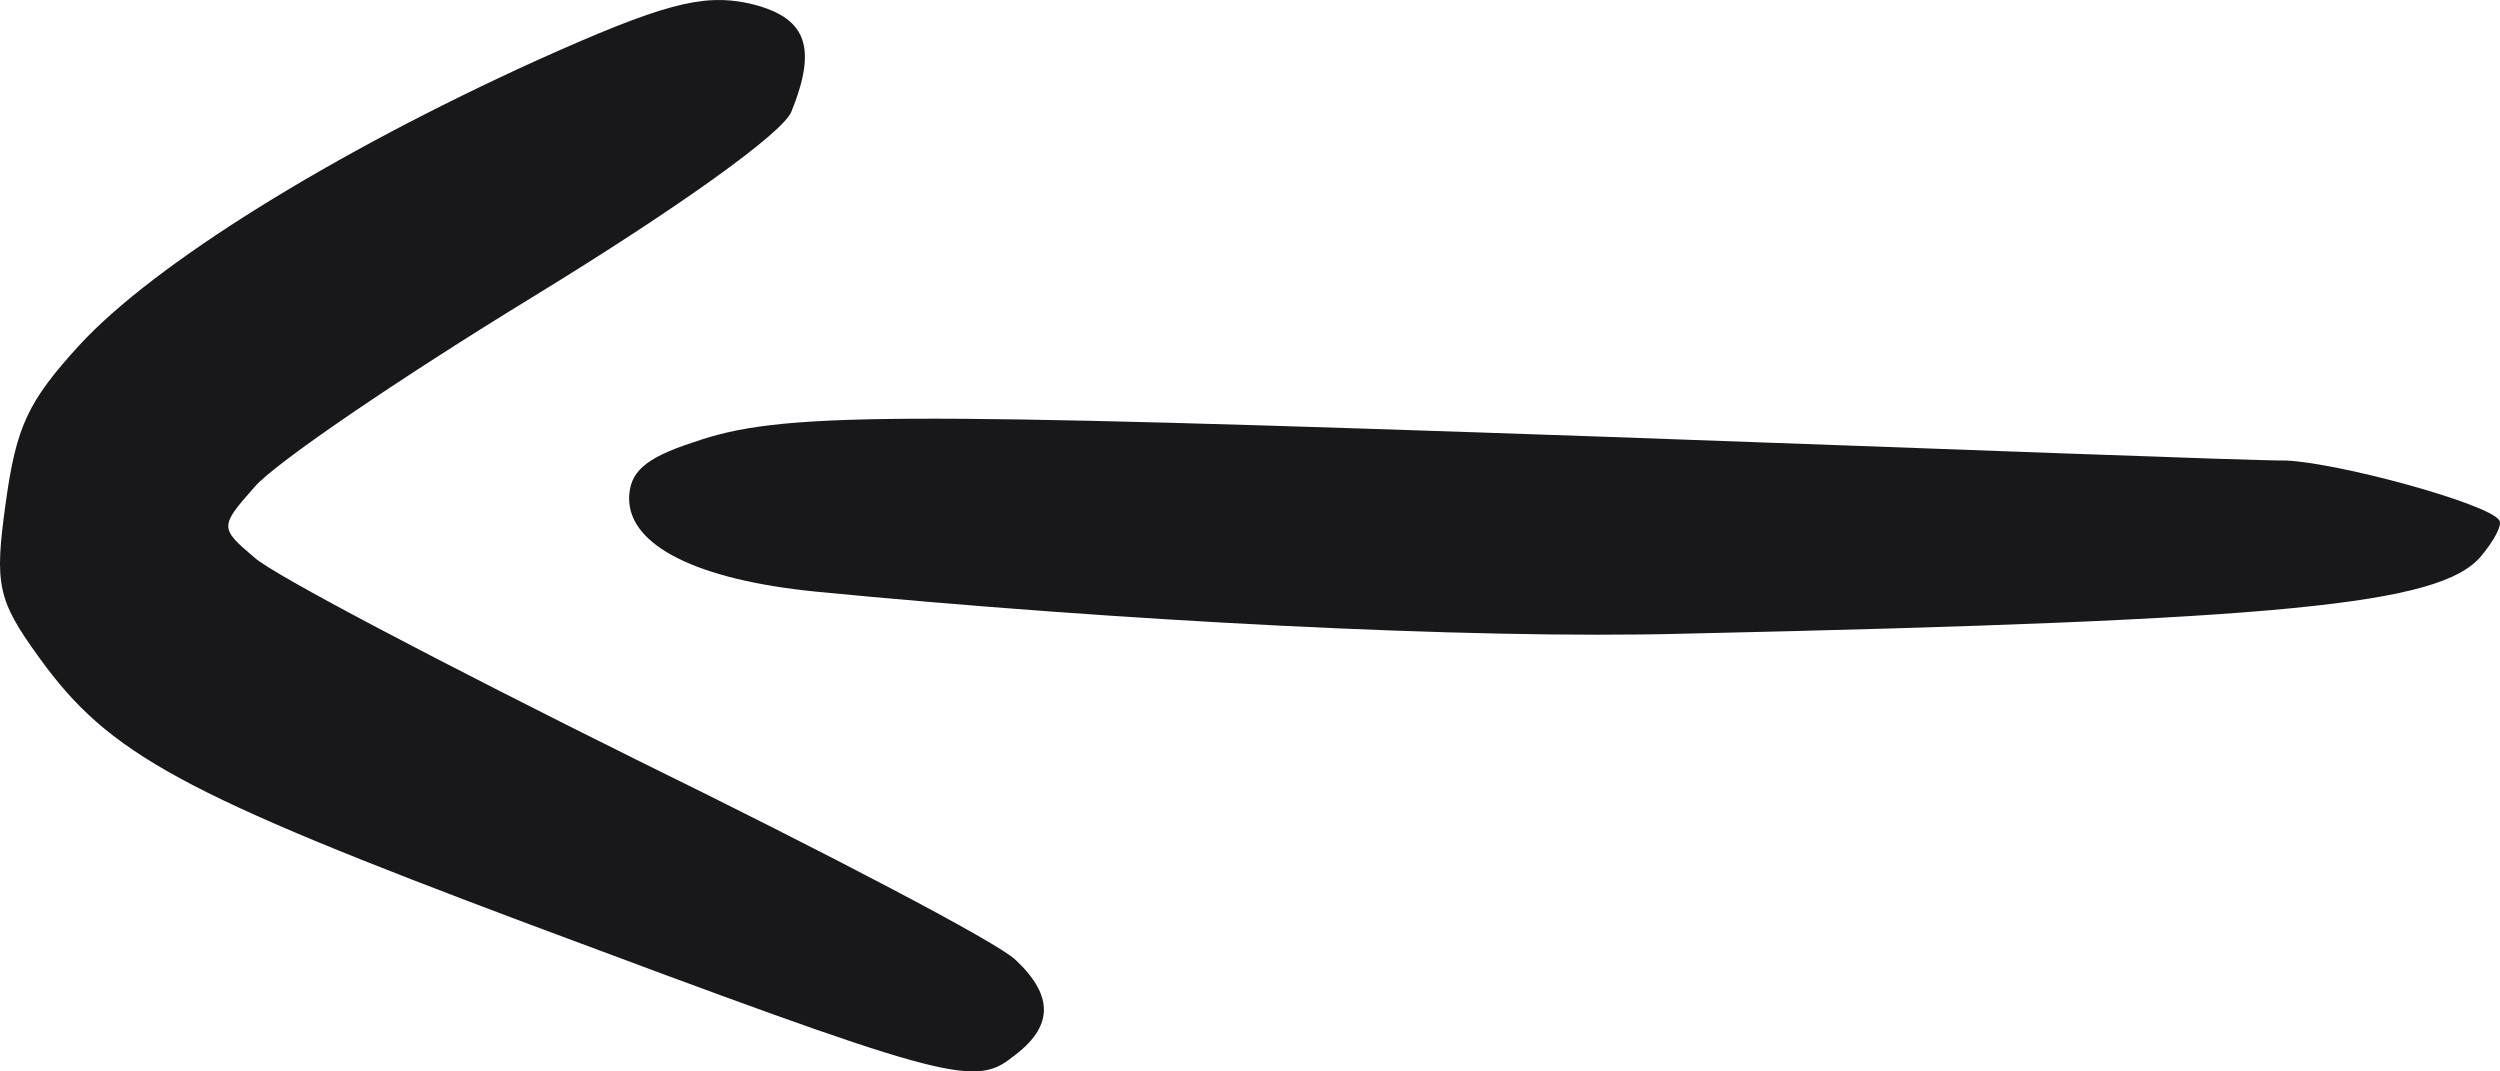 <svg width="42" height="18" viewBox="0 0 42 18" fill="none" xmlns="http://www.w3.org/2000/svg">
<g id="Vector">
<path d="M13.702 9.939C18.755 10.43 24.677 10.742 28.287 10.646C38.396 10.422 40.994 10.157 41.678 9.348C41.906 9.078 42.054 8.798 41.981 8.732C41.775 8.456 39.334 7.784 38.415 7.737C37.869 7.743 32.748 7.543 27.002 7.339C14.83 6.916 13.113 6.921 11.653 7.429C10.826 7.697 10.575 7.936 10.569 8.373C10.568 9.169 11.714 9.741 13.702 9.939Z" fill="#18181B"/>
<path d="M17 17.765C17.697 17.26 17.714 16.741 17.064 16.128C16.776 15.841 13.907 14.341 10.693 12.764C7.457 11.157 4.587 9.656 4.273 9.365C3.688 8.871 3.691 8.844 4.273 8.185C4.6 7.793 6.705 6.361 8.967 4.978C11.408 3.484 13.133 2.245 13.292 1.884C13.746 0.768 13.543 0.273 12.565 0.053C11.798 -0.109 11.119 0.07 9.028 1.01C5.568 2.58 2.587 4.437 1.335 5.797C0.469 6.745 0.275 7.157 0.096 8.448C-0.094 9.82 -0.048 10.074 0.661 11.051C1.826 12.669 3.041 13.333 8.893 15.528C15.834 18.122 16.357 18.278 17 17.765Z" fill="#18181B"/>
</g>
</svg>
